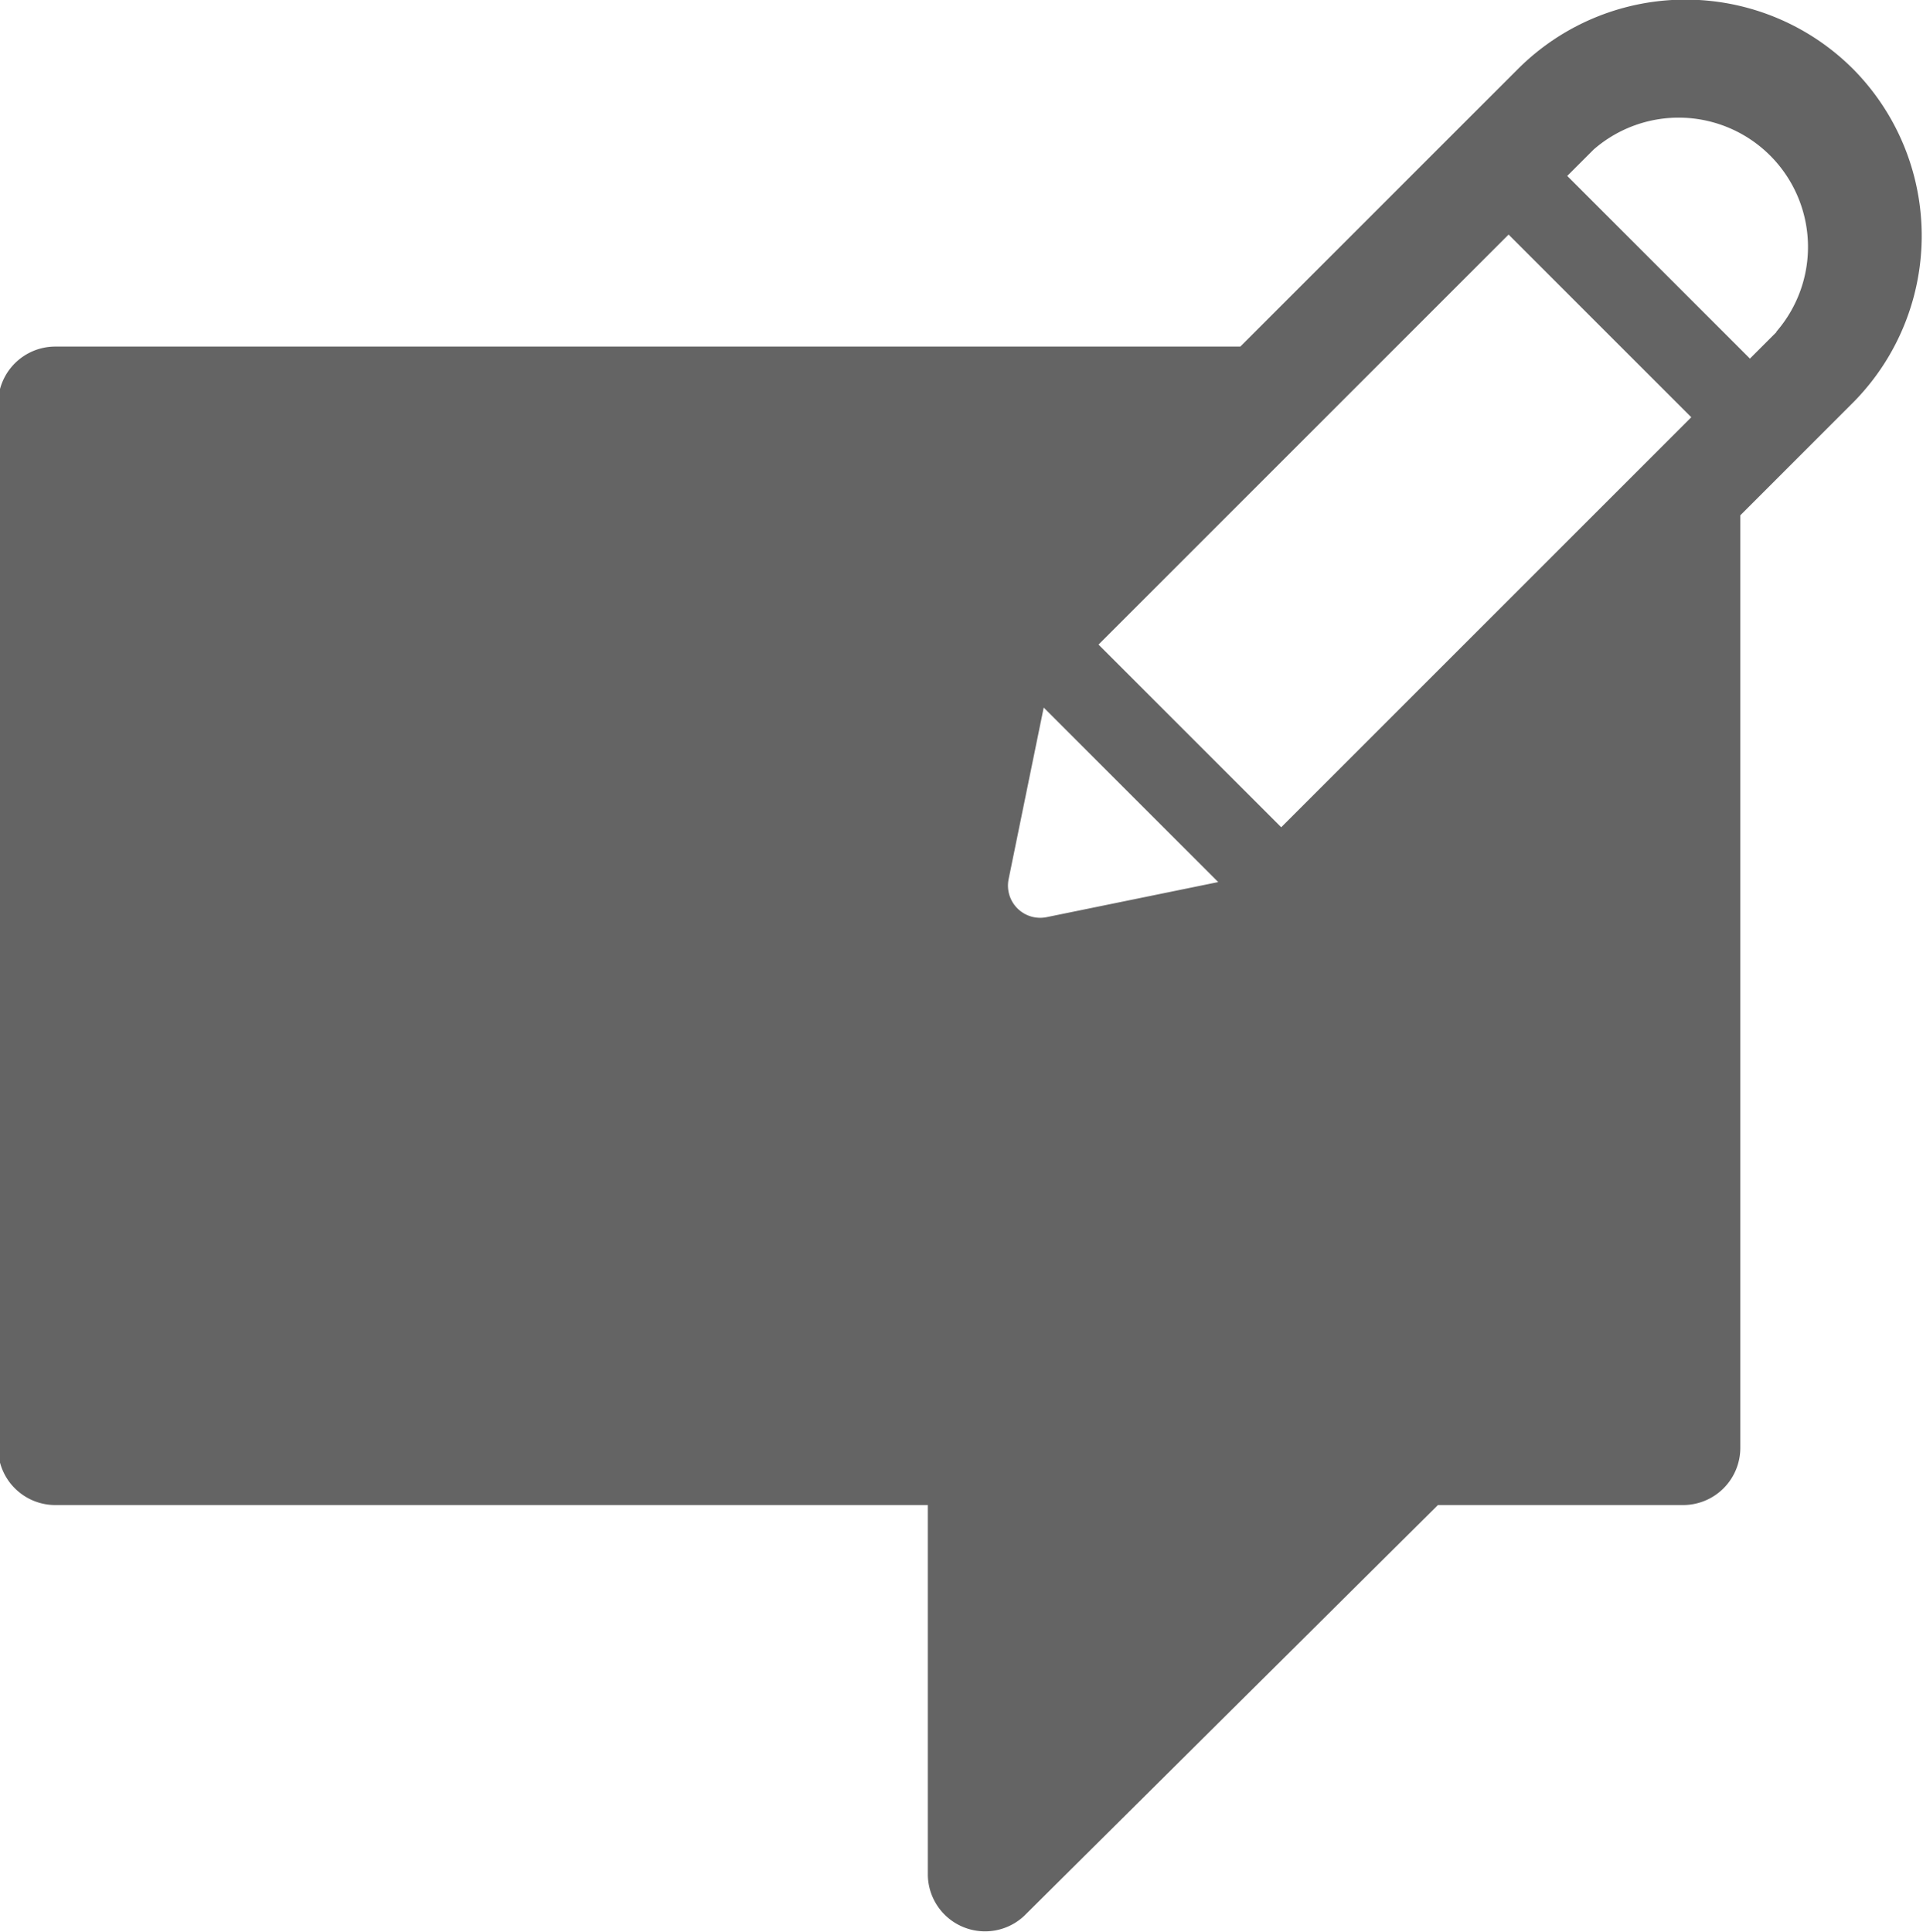<svg id="Content" xmlns="http://www.w3.org/2000/svg" viewBox="0 0 40 40.19"><defs><style>.cls-1{fill:#646464;}</style></defs><title>request_re-moderation</title><path class="cls-1" d="M1163.9,988.17a4.93,4.93,0,0,0-7,0l-5.76,5.76h-24.65a1.19,1.19,0,0,0-1.19,1.19v21.72a1.19,1.19,0,0,0,1.19,1.19h18.15v7.71a1.19,1.19,0,0,0,2,.84l8.61-8.55h5.1a1.19,1.19,0,0,0,1.19-1.19v-19.4l2.29-2.29A4.93,4.93,0,0,0,1163.9,988.17Zm-16.79,17.63a0.67,0.67,0,0,1-.79-0.79l0.73-3.57,3.63,3.63Zm4.88-1.87-3.8-3.8,8.53-8.53,3.8,3.8Zm10.3-10.3-0.55.55-3.8-3.8,0.55-.55A2.69,2.69,0,0,1,1162.29,993.62Z" transform="translate(-1125.34 -986.72)"/></svg>